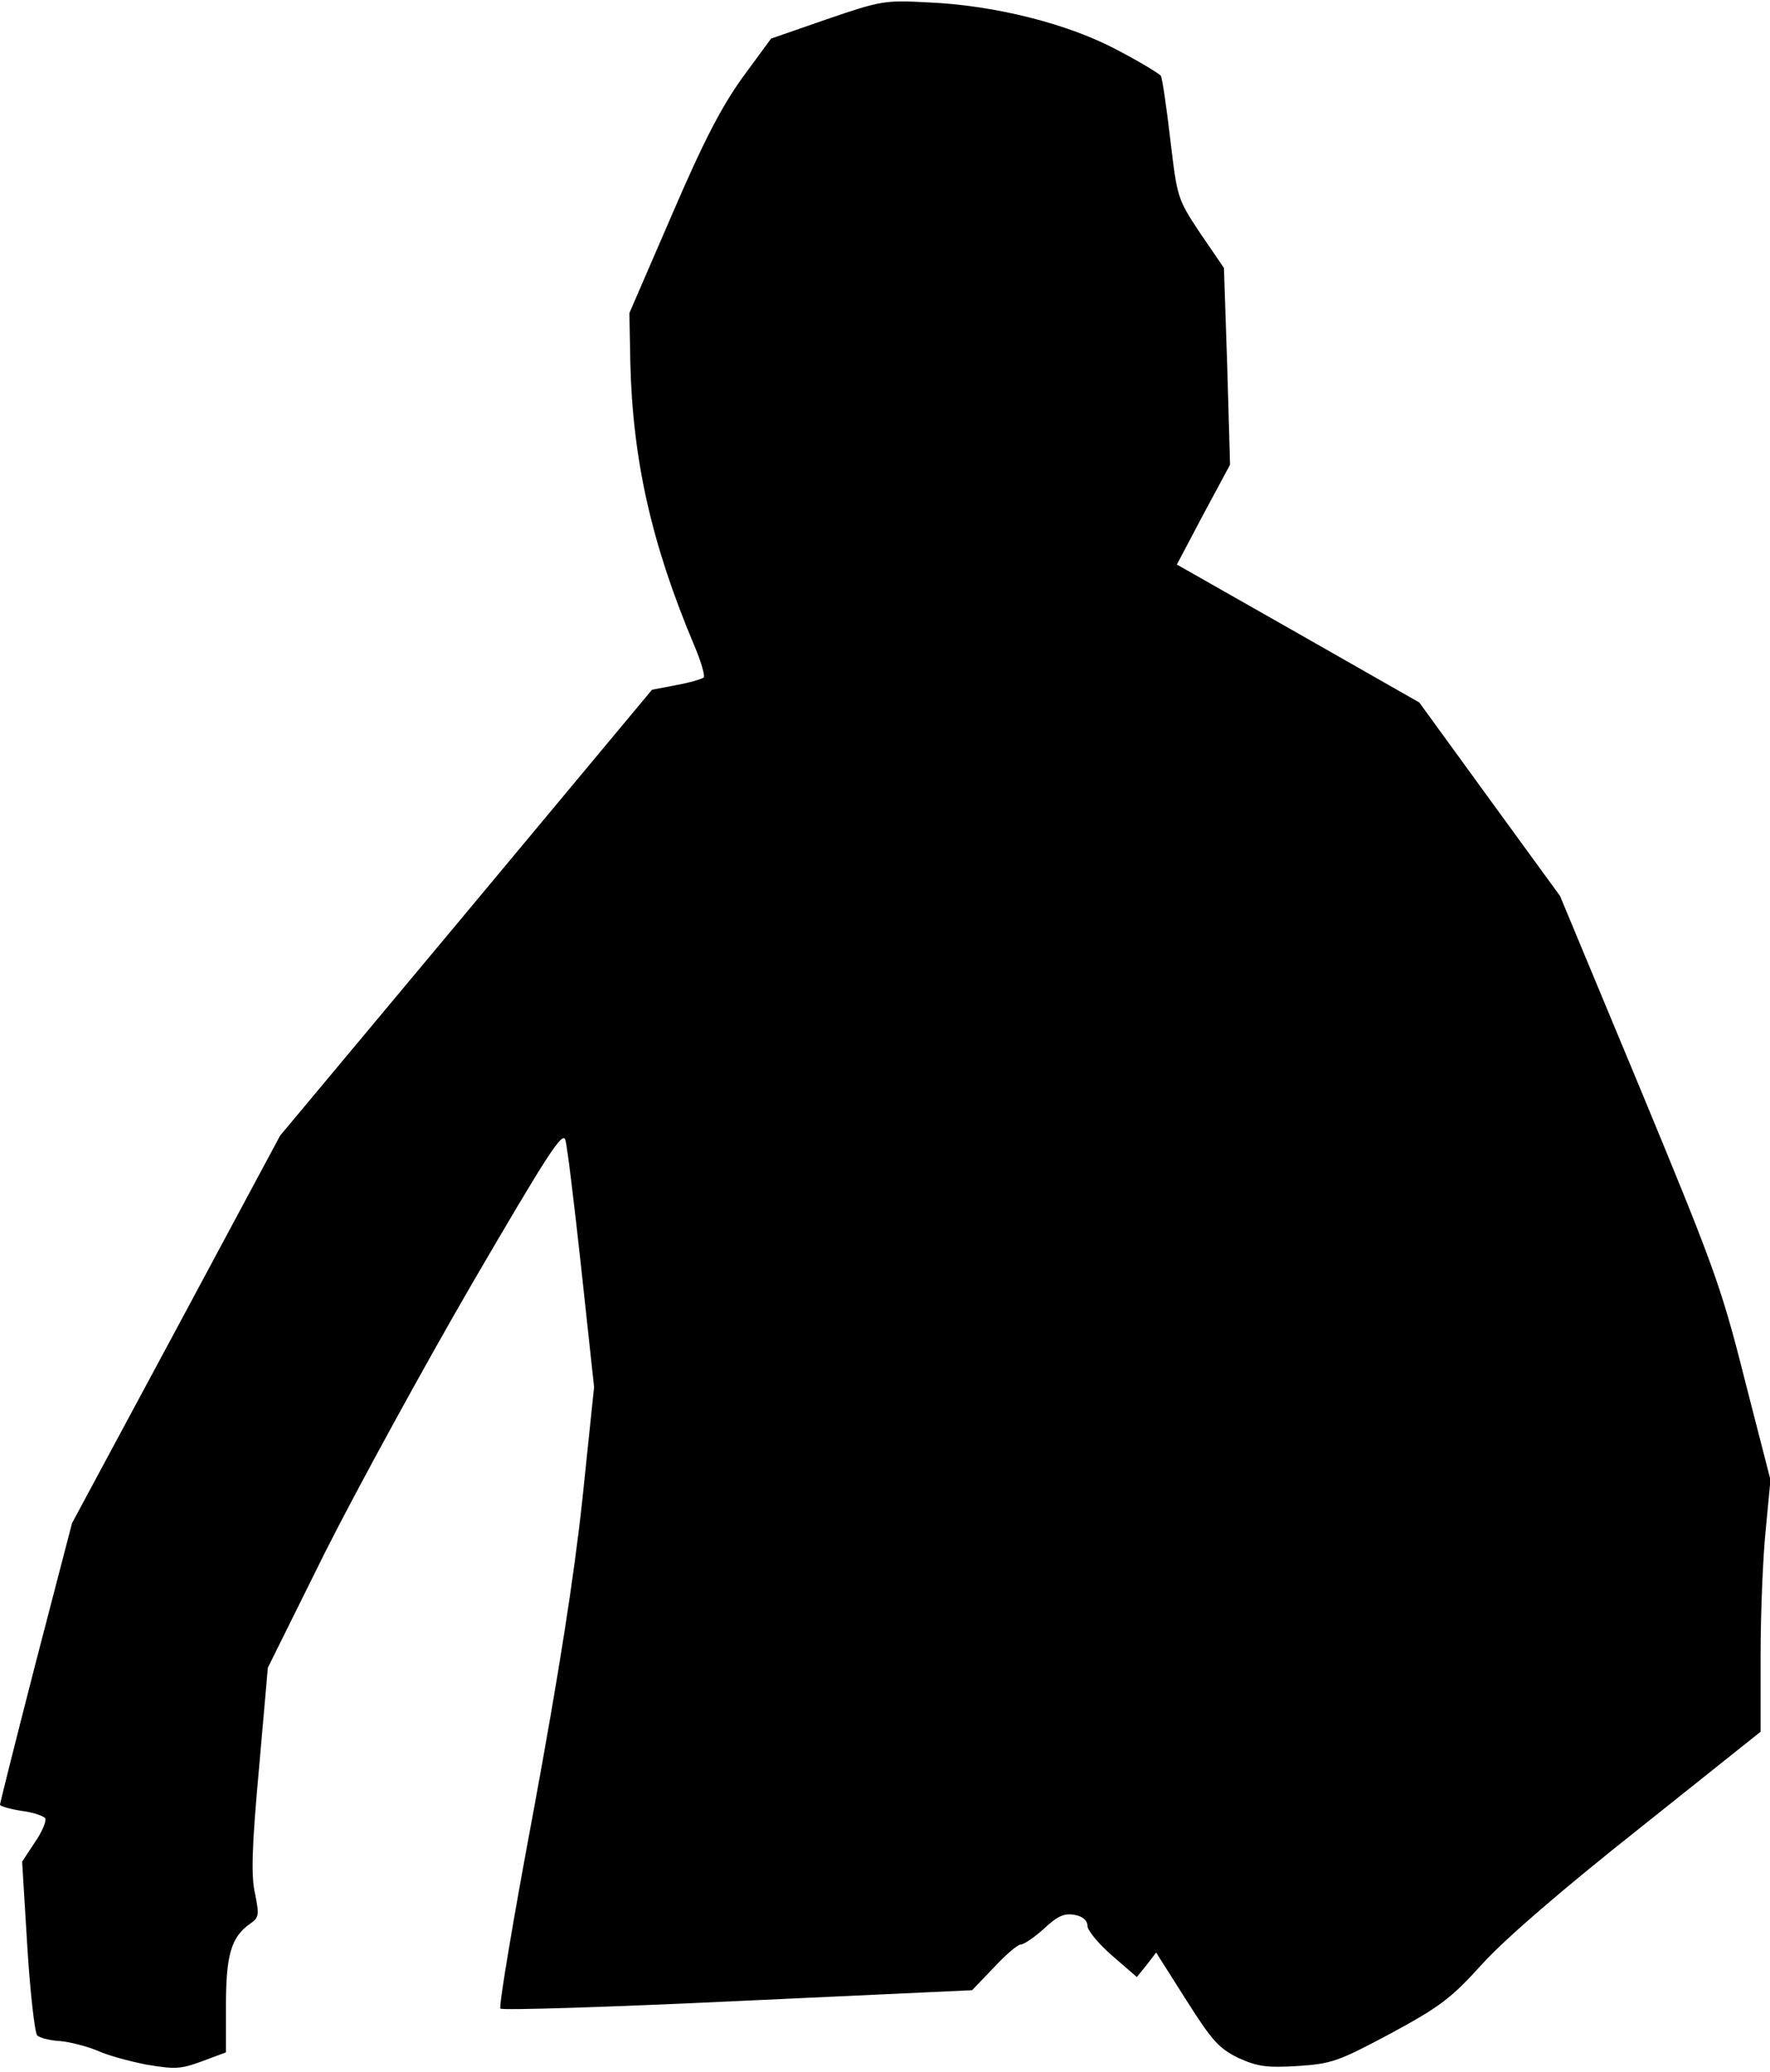 <?xml version="1.0" standalone="no"?>
<!DOCTYPE svg PUBLIC "-//W3C//DTD SVG 20010904//EN"
 "http://www.w3.org/TR/2001/REC-SVG-20010904/DTD/svg10.dtd">
<svg version="1.0" xmlns="http://www.w3.org/2000/svg"
 width="376pt" height="440pt" viewBox="0 0 376 440"
 preserveAspectRatio="xMidYMid meet">
<g transform="translate(0,440) scale(0.1,-0.1)"
fill="#000000" stroke="none">
<path fill="#000000" stroke="none" d="M1756 4359 l-118 -41 -61 -83 c-45 -63
-82 -134 -150 -292 l-90 -208 2 -105 c5 -207 45 -385 135 -599 15 -35 24 -66
21 -70 -4 -3 -30 -11 -58 -16 l-52 -10 -395 -474 -395 -473 -221 -412 -221
-411 -77 -296 c-42 -163 -76 -299 -76 -302 0 -3 20 -9 45 -13 25 -3 48 -11 51
-16 3 -5 -6 -28 -22 -51 l-27 -41 11 -180 c6 -98 16 -184 21 -189 5 -5 27 -11
49 -12 21 -2 56 -11 78 -20 21 -10 69 -23 105 -30 60 -10 72 -10 118 7 l51 19
0 100 c0 106 11 145 51 173 19 13 20 18 11 63 -9 38 -7 100 8 265 l19 216 121
244 c67 133 208 391 313 572 161 276 192 324 198 305 4 -13 19 -137 34 -275
l27 -250 -25 -240 c-18 -166 -50 -369 -103 -657 -43 -229 -75 -420 -71 -423 4
-4 230 3 504 16 l498 23 46 48 c25 27 51 49 57 49 7 0 29 15 50 34 29 27 43
33 65 29 17 -3 27 -12 27 -23 0 -10 24 -39 53 -64 l52 -45 21 26 20 26 64
-101 c55 -87 70 -103 111 -123 40 -18 59 -21 126 -17 73 5 86 10 197 69 105
57 128 74 195 148 48 53 171 159 334 288 l257 205 0 162 c0 90 5 210 11 268
l10 105 -55 214 c-50 199 -67 243 -223 620 l-169 406 -150 206 -149 205 -258
147 -257 146 56 106 57 106 -6 209 -7 209 -50 73 c-49 74 -49 75 -64 200 -8
69 -17 130 -20 135 -4 5 -45 30 -93 55 -103 55 -259 95 -403 101 -91 5 -100 3
-214 -36z"/>
</g>
</svg>

